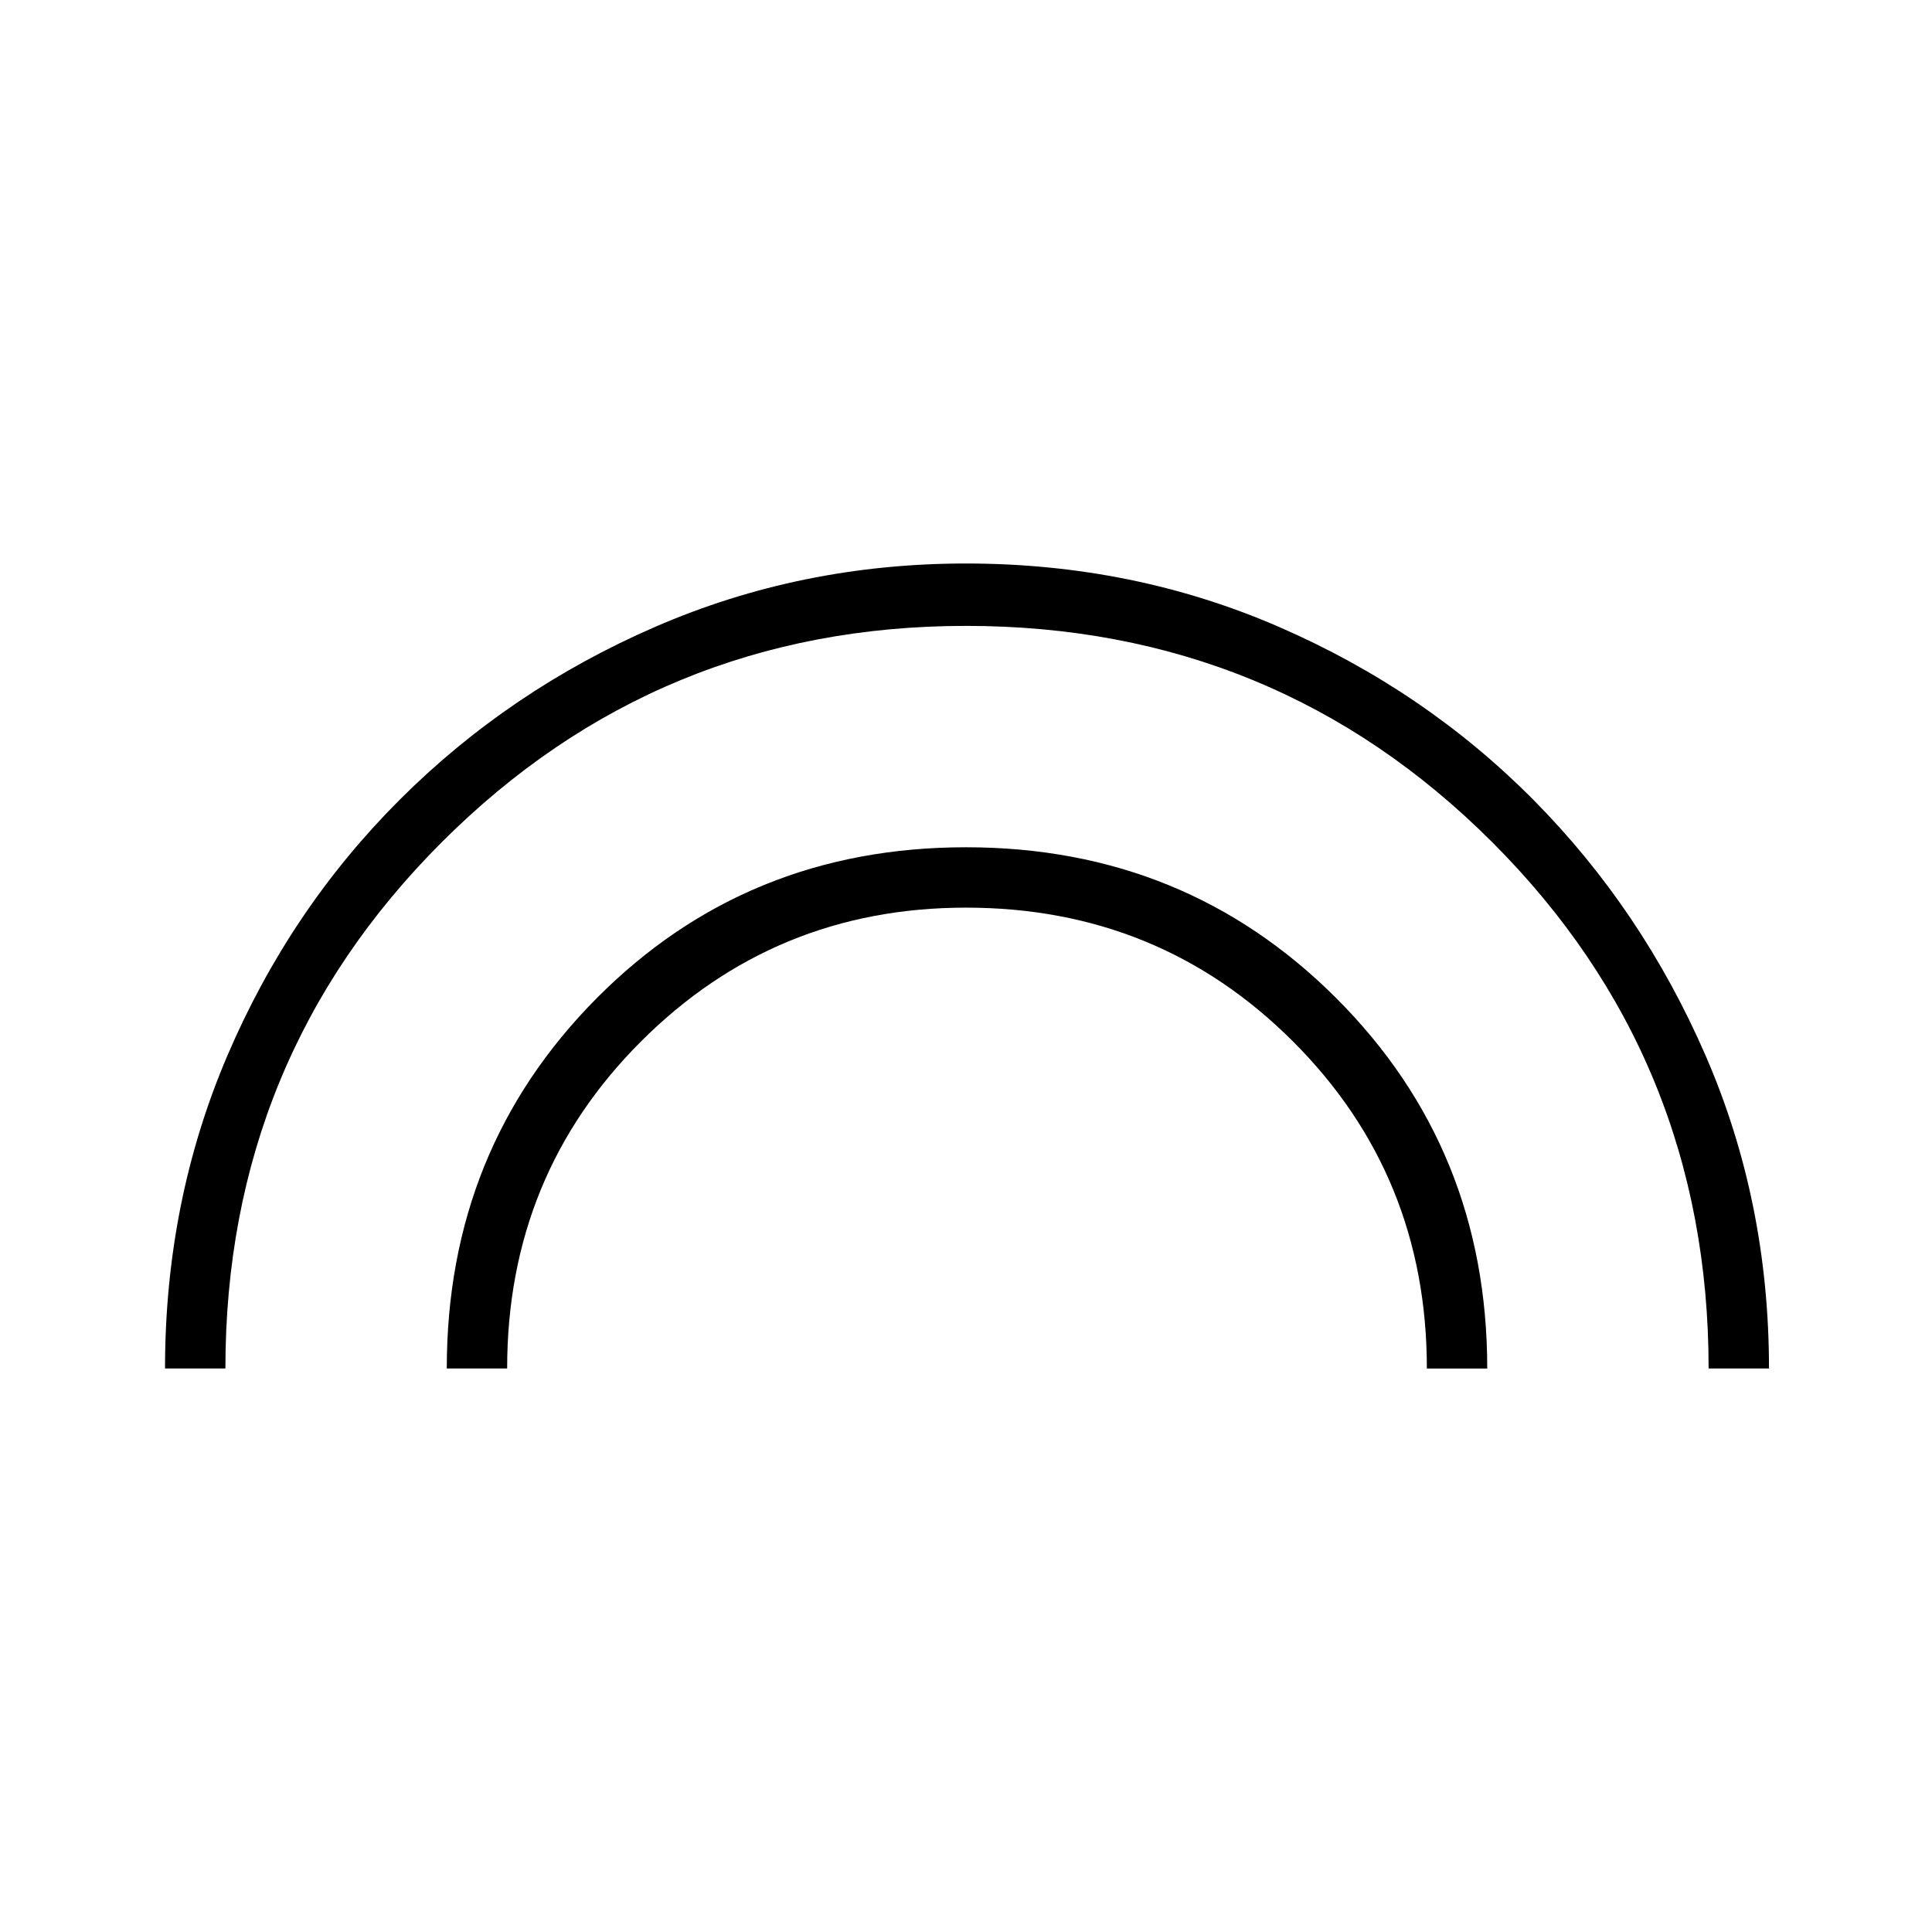 <svg xmlns="http://www.w3.org/2000/svg" height="48" width="48"><path d="M4.1 34q0-4.15 1.55-7.775t4.275-6.35q2.725-2.725 6.35-4.3Q19.9 14 24 14q4.15 0 7.775 1.575t6.325 4.3q2.7 2.725 4.275 6.35Q43.95 29.85 43.95 34h-1.5q0-7.7-5.375-13.075Q31.7 15.55 24 15.55q-7.65 0-13.025 5.375T5.6 34Zm7 0q0-5.45 3.725-9.2Q18.55 21.05 24 21.05q5.45 0 9.2 3.75 3.75 3.75 3.75 9.2h-1.5q0-4.8-3.325-8.125T24 22.55q-4.75 0-8.075 3.325Q12.6 29.2 12.6 34Z"/></svg>